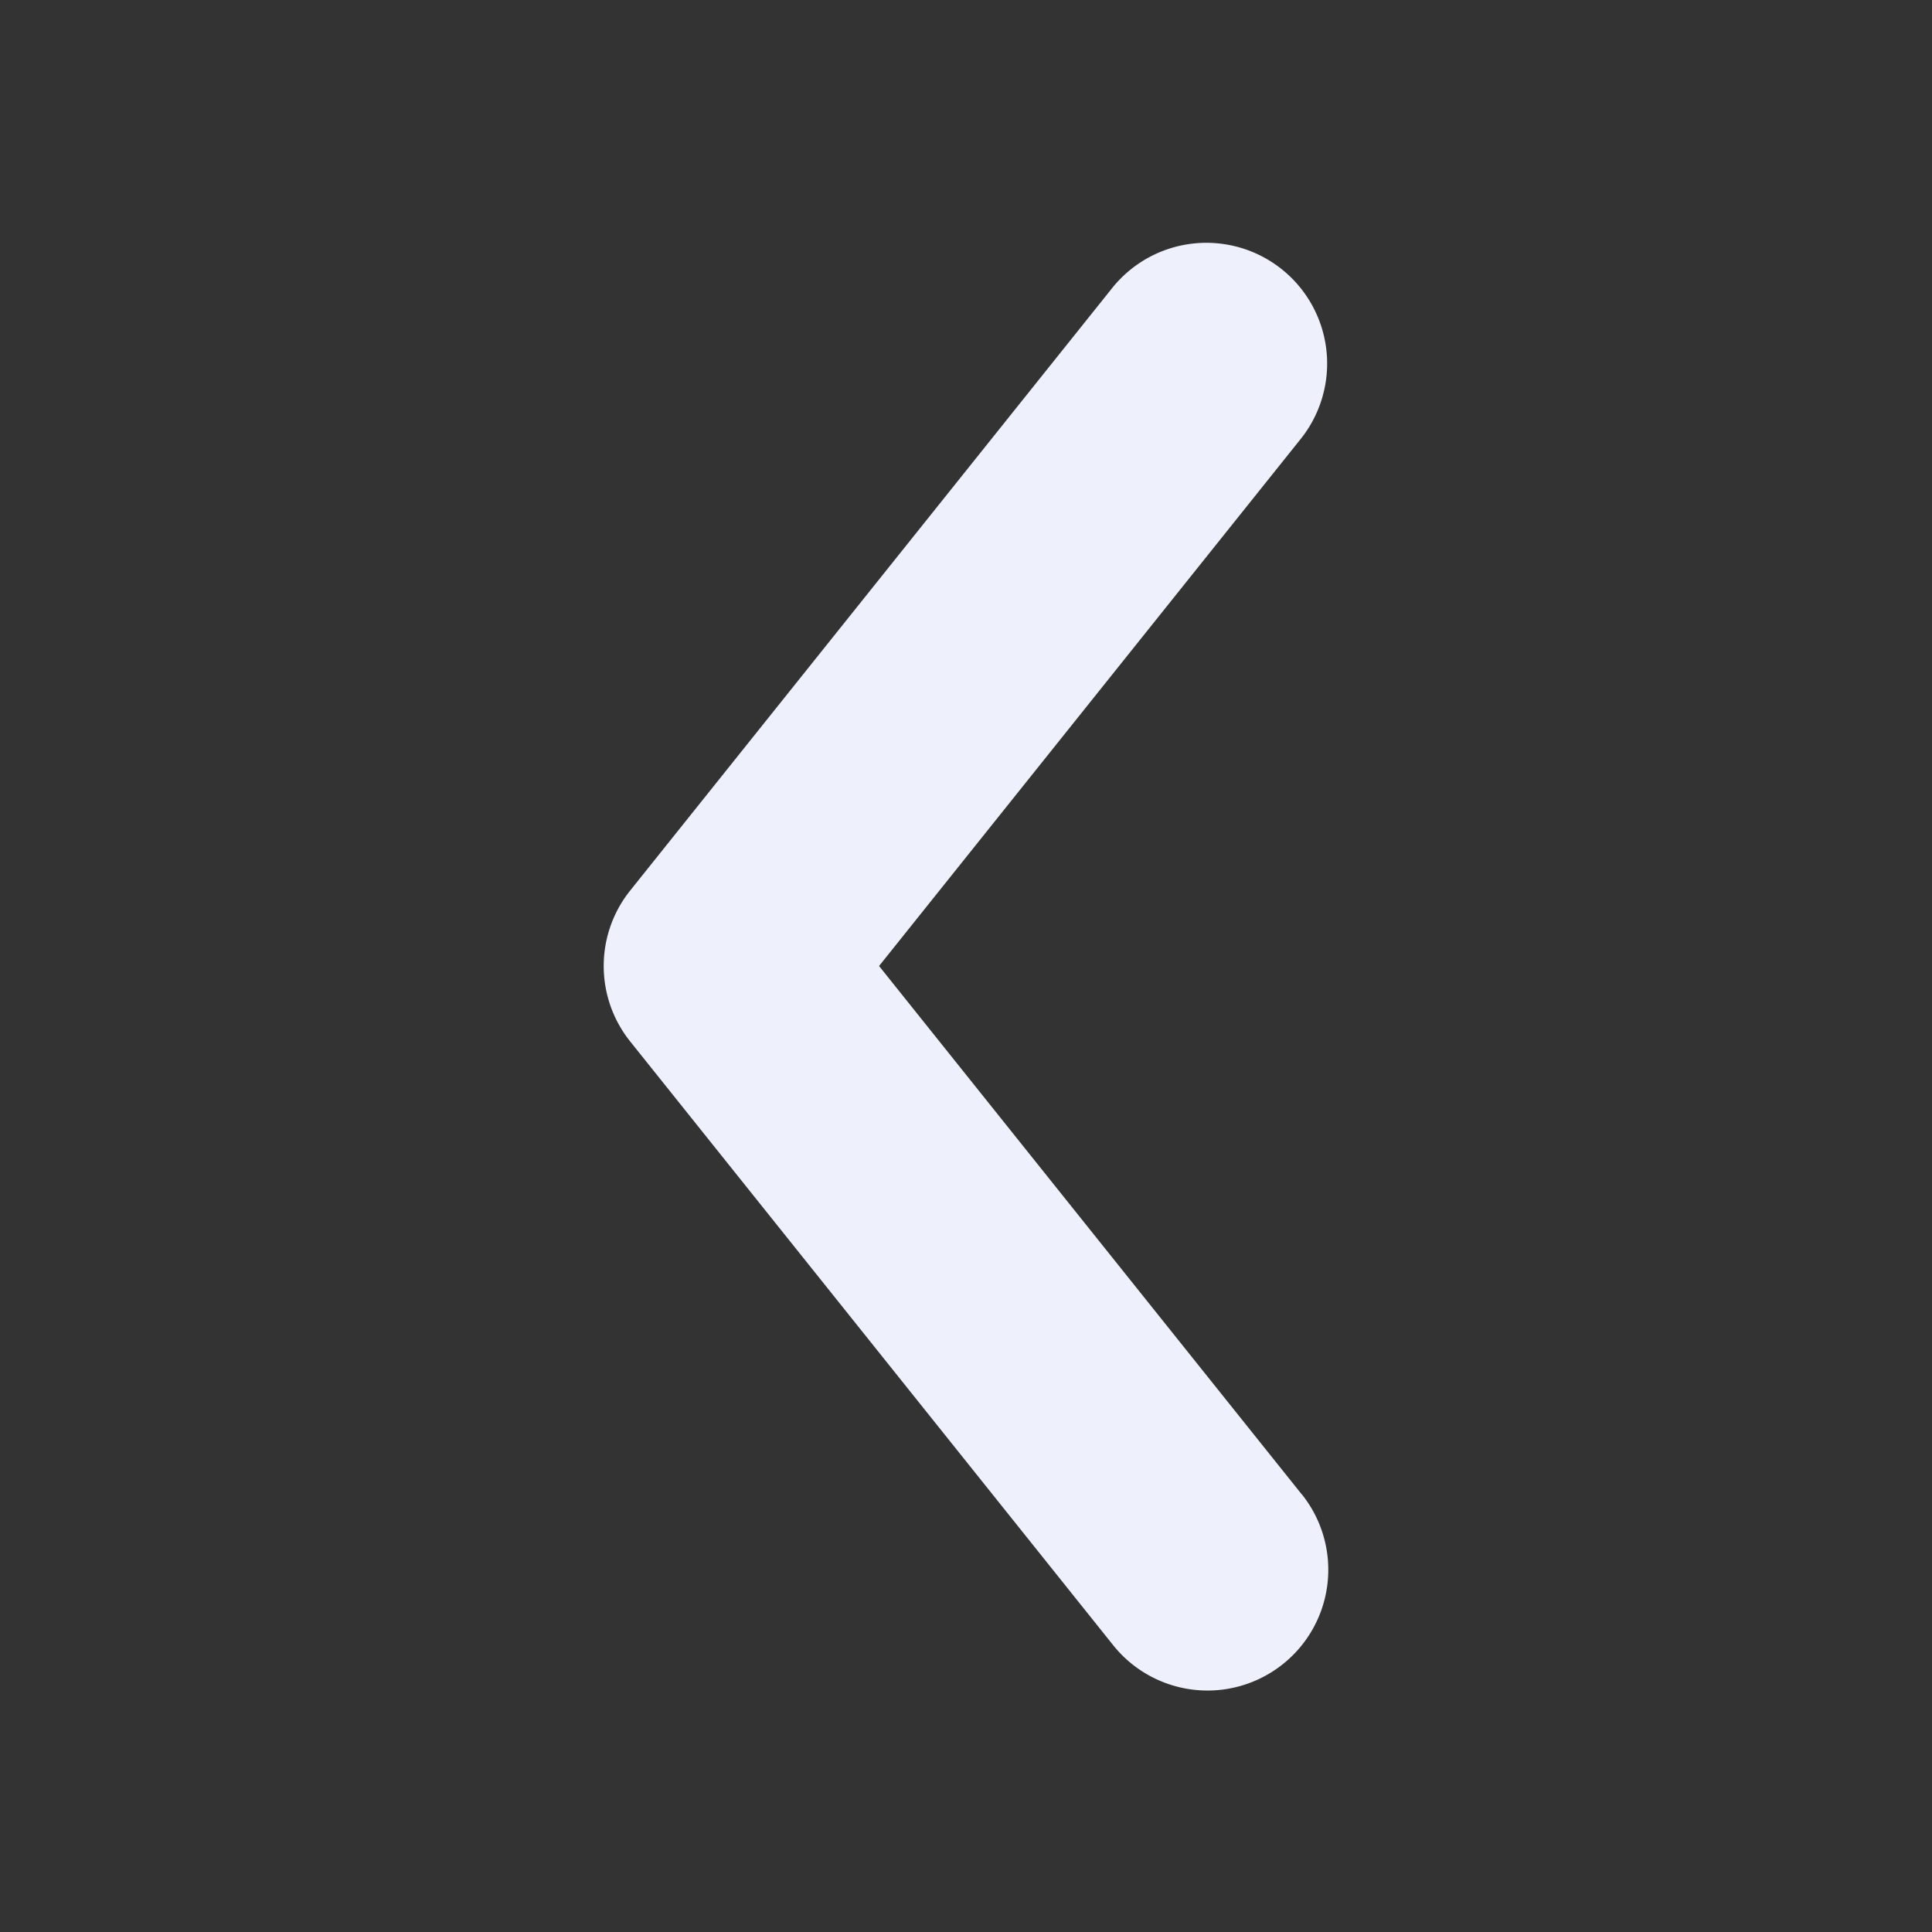 <svg width="16" height="16" fill="none" xmlns="http://www.w3.org/2000/svg"><rect width="100%" height="100%" fill="#333333" stroke="none"/><path fill-rule="evenodd" clip-rule="evenodd" d="M10.78 12.375 7.28 8l3.5-4.375a1 1 0 0 0-1.561-1.25l-4 5a1 1 0 0 0 0 1.25l4 5a1 1 0 0 0 1.562-1.25Z" fill="#EEF1FB"/></svg>